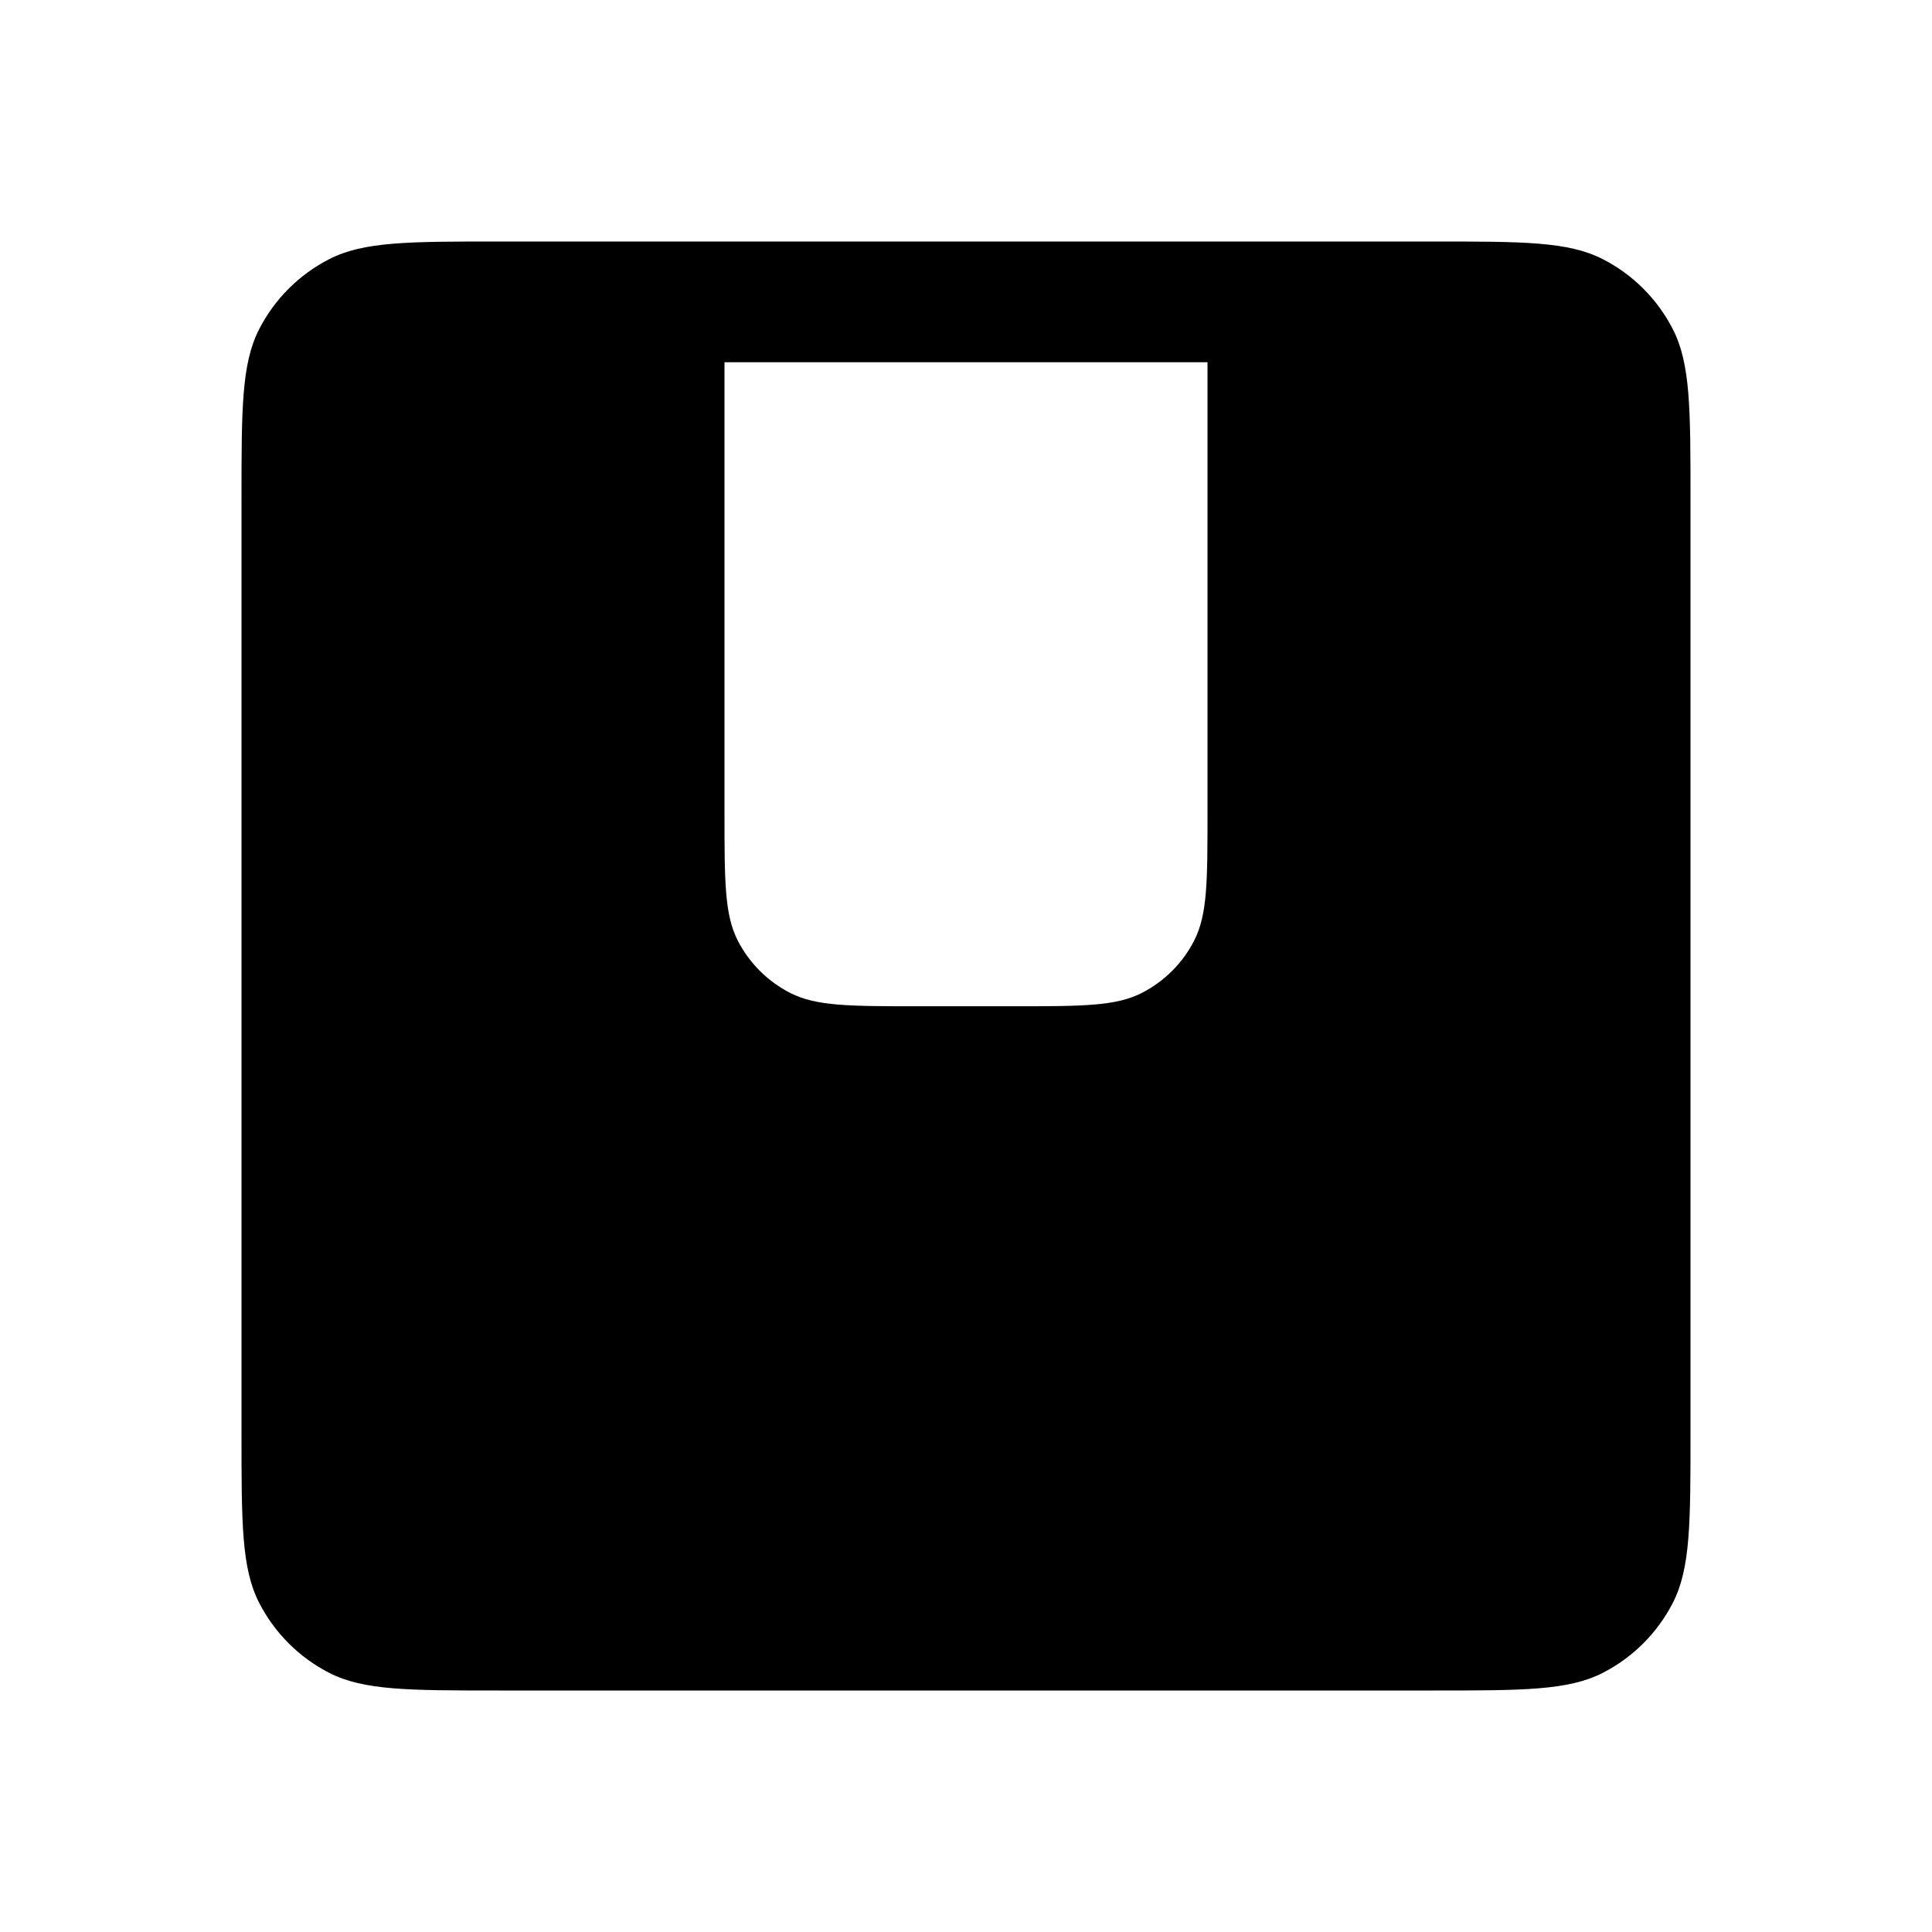<svg width="24" height="24" viewBox="0 0 24 24" fill="none" xmlns="http://www.w3.org/2000/svg">
<path fill-rule="evenodd" clip-rule="evenodd" d="M3.218 4.092C3 4.52 3 5.08 3 6.2V17.8C3 18.92 3 19.48 3.218 19.908C3.41 20.284 3.716 20.59 4.092 20.782C4.52 21 5.08 21 6.2 21H17.8C18.92 21 19.48 21 19.908 20.782C20.284 20.59 20.59 20.284 20.782 19.908C21 19.48 21 18.92 21 17.8V6.2C21 5.08 21 4.52 20.782 4.092C20.59 3.716 20.284 3.41 19.908 3.218C19.48 3 18.92 3 17.8 3H6.2C5.08 3 4.52 3 4.092 3.218C3.716 3.41 3.41 3.716 3.218 4.092ZM15 4.5V10.1C15 10.94 15 11.36 14.836 11.681C14.693 11.963 14.463 12.193 14.181 12.336C13.86 12.5 13.44 12.5 12.6 12.5H11.4C10.56 12.5 10.14 12.5 9.819 12.336C9.537 12.193 9.307 11.963 9.163 11.681C9 11.36 9 10.94 9 10.1V4.5H15Z" fill="black"/>
</svg>
